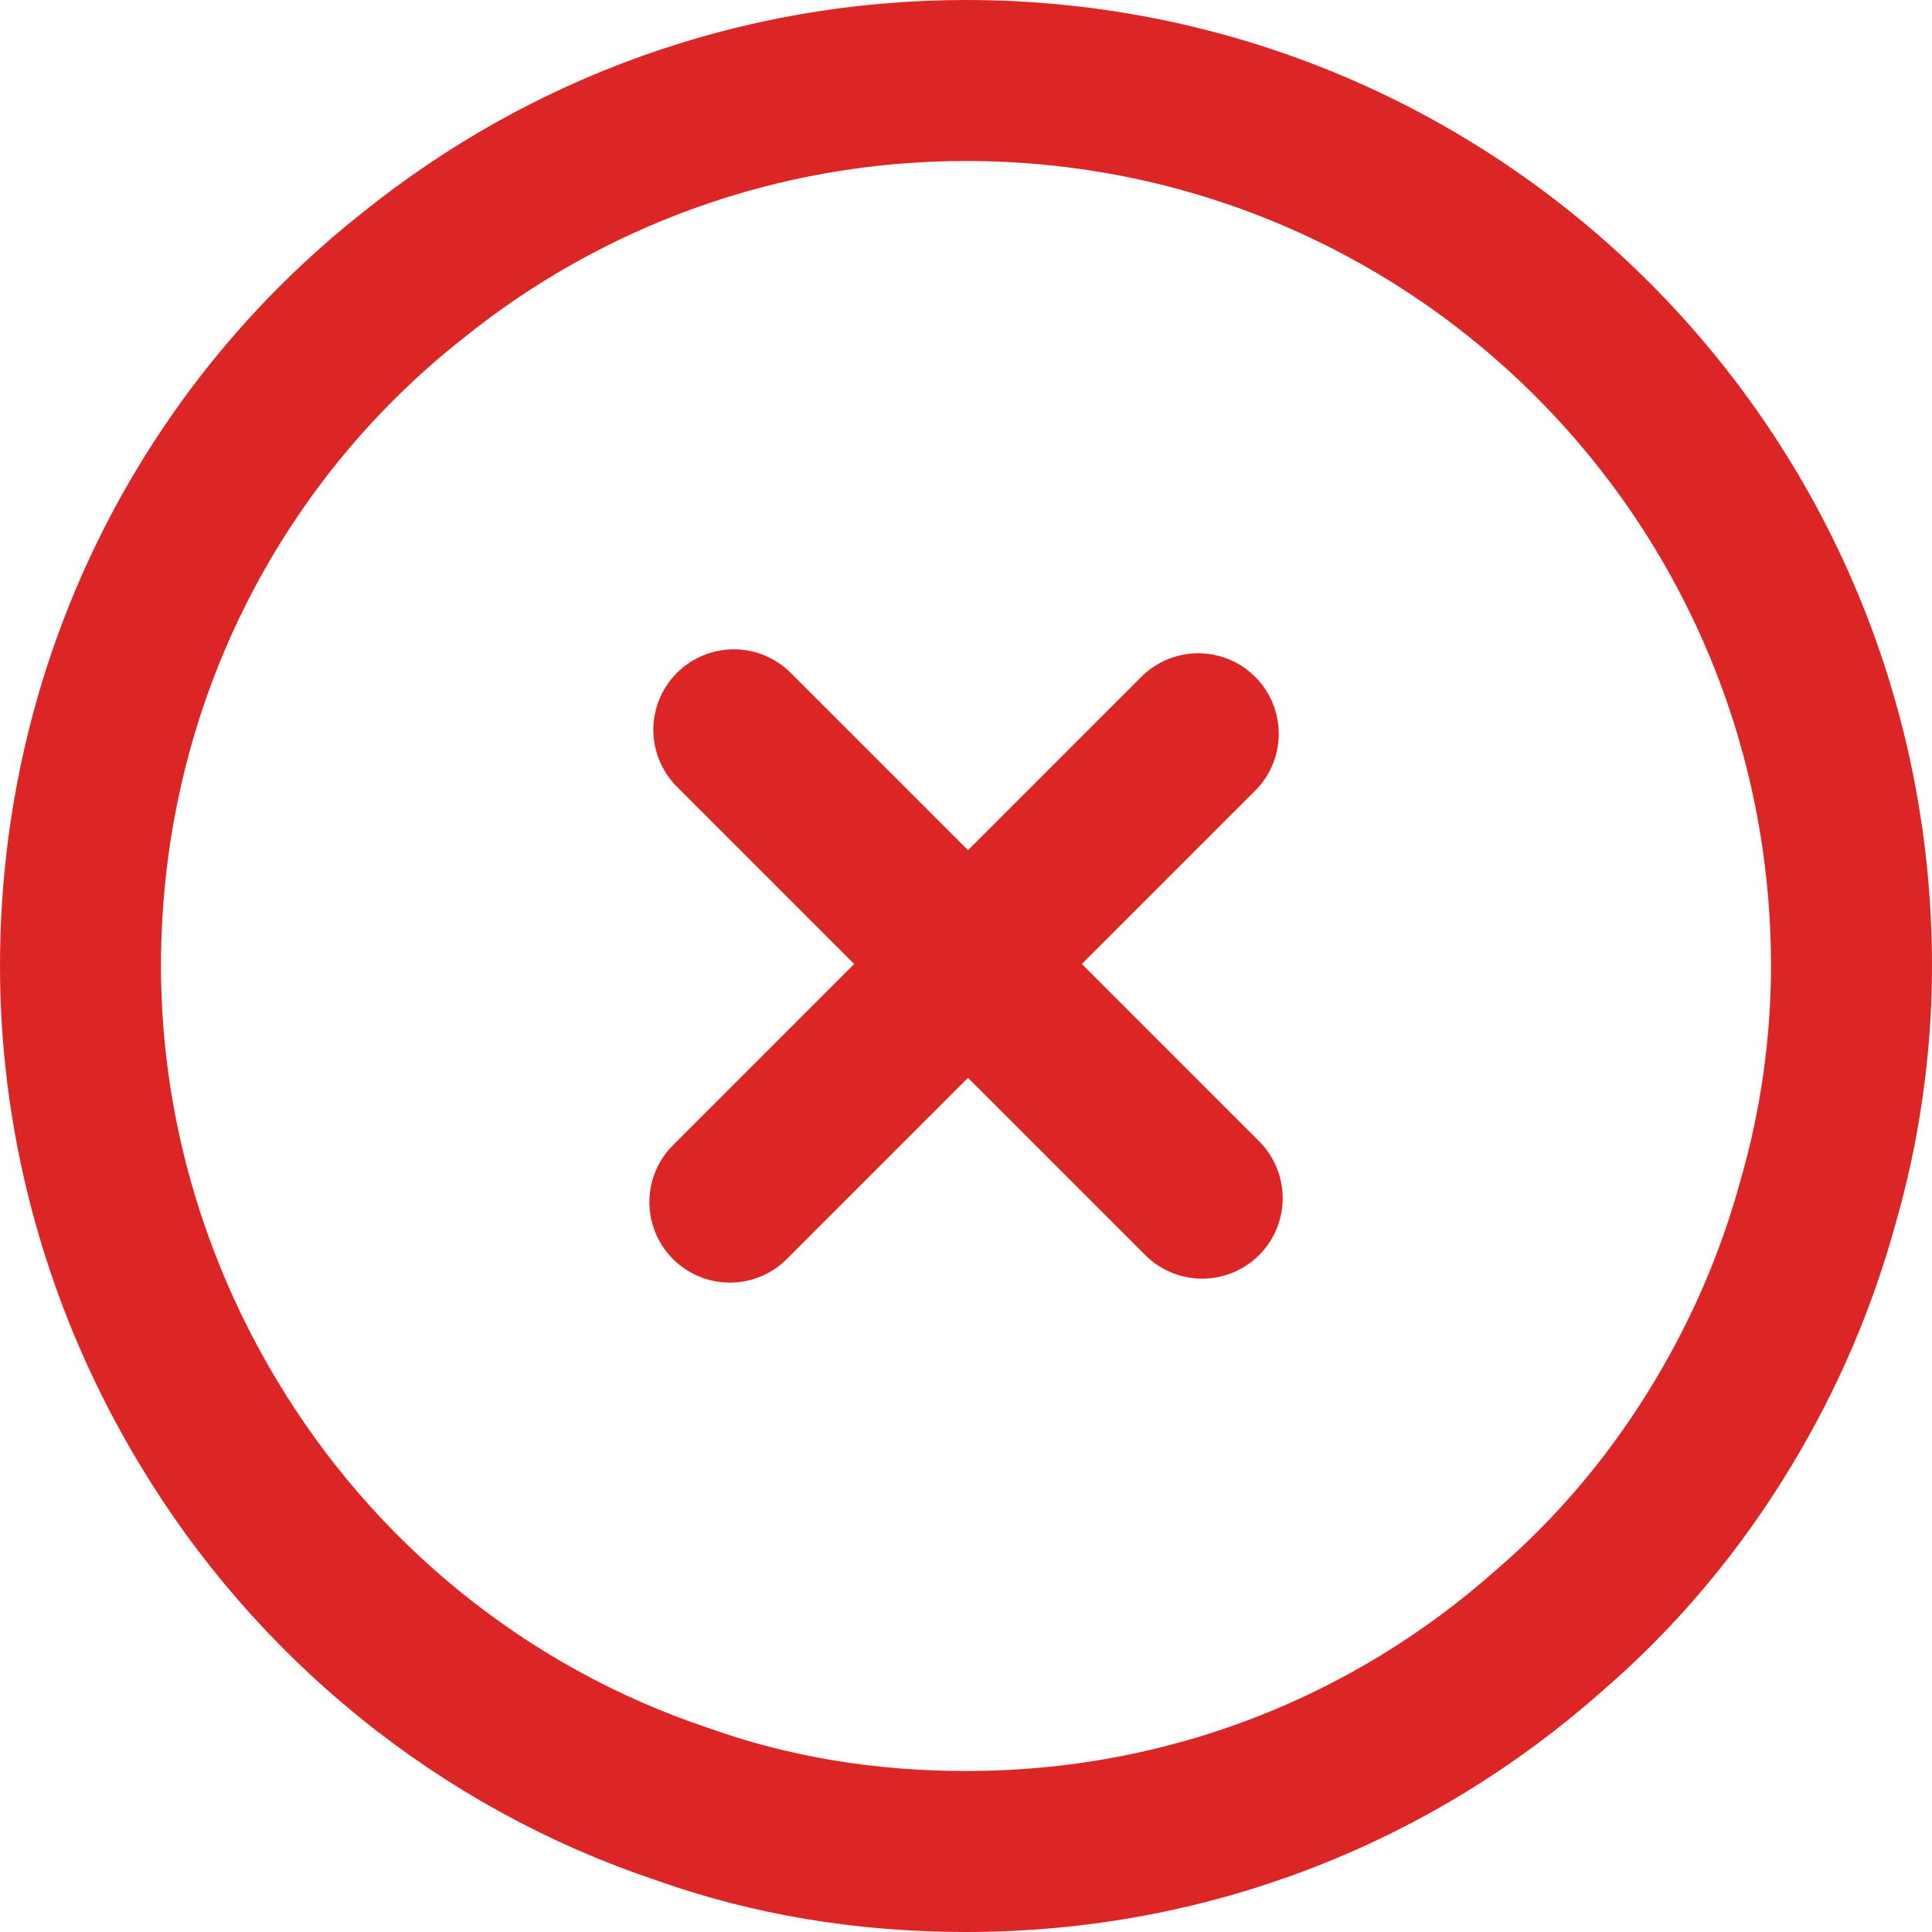 <svg width="16" height="16" viewBox="0 0 24 24" fill="none" xmlns="http://www.w3.org/2000/svg">
    <path
        d="M23 12C23 13.002 22.853 14.005 22.584 14.933C22.316 15.911 21.924 16.816 21.411 17.671C20.825 18.649 20.091 19.529 19.236 20.262C17.305 21.973 14.787 23 12 23C10.753 23 9.58 22.805 8.48 22.413C5.987 21.582 3.909 19.871 2.589 17.671C1.587 16.009 1 14.053 1 12C1 8.529 2.589 5.424 5.131 3.42C7.013 1.904 9.409 1 12 1C18.087 1 23 5.913 23 12Z"
        stroke="#dc2626" stroke-width="2" stroke-miterlimit="10" stroke-linecap="round"
        stroke-linejoin="round" />
    <path d="M14.934 14.884L9.116 9.066" stroke="#dc2626" stroke-width="2"
        stroke-miterlimit="10" stroke-linecap="round" stroke-linejoin="round" />
    <path d="M14.885 9.115L9.067 14.933" stroke="#dc2626" stroke-width="2"
        stroke-miterlimit="10" stroke-linecap="round" stroke-linejoin="round" />
</svg>
    
